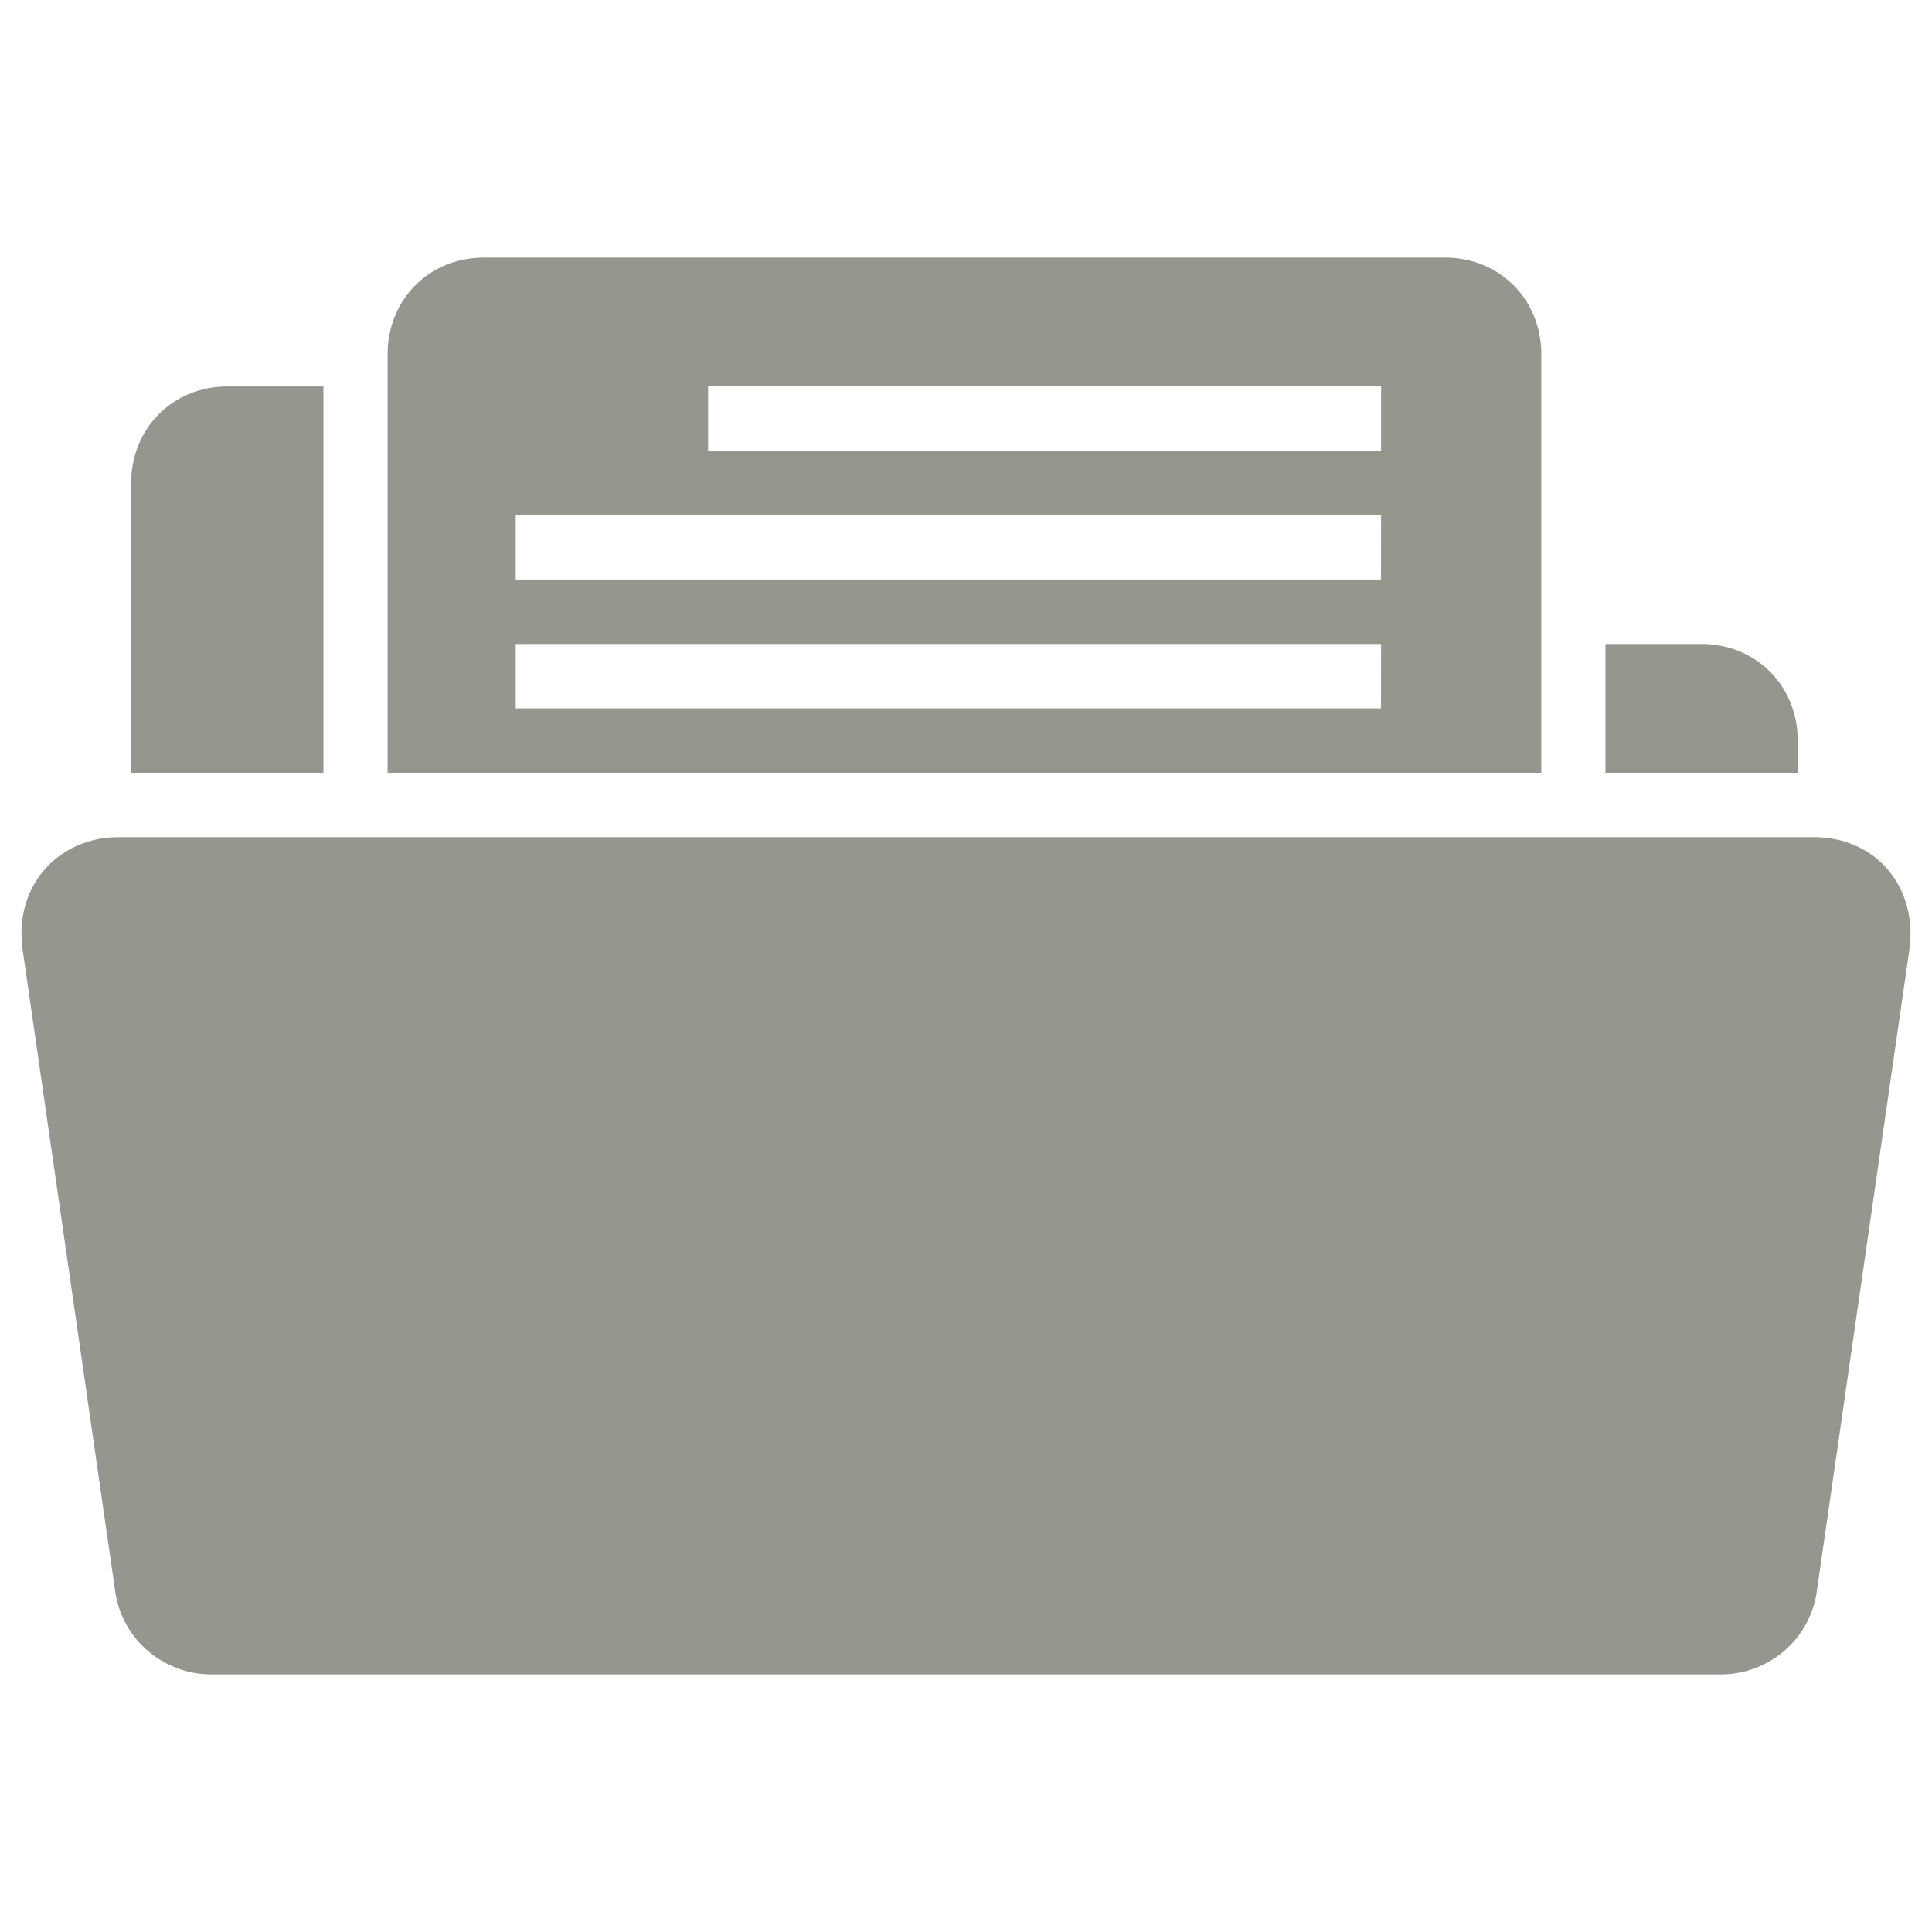 <?xml version="1.0" encoding="UTF-8"?>
<svg width="90px" height="90px" viewBox="0 0 90 90" version="1.1" xmlns="http://www.w3.org/2000/svg" xmlns:xlink="http://www.w3.org/1999/xlink">
    <title>folder-closed</title>
    <g id="folder-closed" stroke="none" stroke-width="1" fill="none" fill-rule="evenodd">
        <g id="noun-folder-977432-95978E" transform="translate(1, 12)" fill="#95968E" fill-rule="nonzero">
            <path d="M73.788,17.999 L78.266,17.999 C80.804,17.999 82.745,19.95 82.745,22.499 L82.745,24.001 L73.788,24.001 L73.788,17.999 Z M0.034,32.098 L4.362,62.1 C4.663,64.352 6.604,66 8.841,66 L79.16,66 C81.401,66 83.342,64.352 83.638,62.1 L87.967,32.098 C88.276,29.31 86.404,26.999 83.488,26.999 L4.513,26.999 C1.861,26.999 -0.299,29.086 0.034,32.098 L0.034,32.098 Z M70.8,4.5 L70.8,24.001 L17.056,24.001 L17.056,4.5 C17.056,1.95 18.997,0 21.535,0 L66.321,0 C68.858,0 70.8,1.95 70.8,4.5 L70.8,4.5 Z M63.337,17.999 L23.025,17.999 L23.025,20.998 L63.333,20.998 L63.337,17.999 Z M63.337,11.998 L23.025,11.998 L23.025,14.997 L63.333,14.997 L63.337,11.998 Z M63.337,6.002 L31.986,6.002 L31.986,9 L63.337,9 L63.337,6.002 Z M14.067,6.002 L9.589,6.002 C7.051,6.002 5.11,7.952 5.11,10.501 L5.11,24.001 L14.067,24.001 L14.067,6.002 Z" id="Shape"></path>
        </g>
    </g>
</svg>